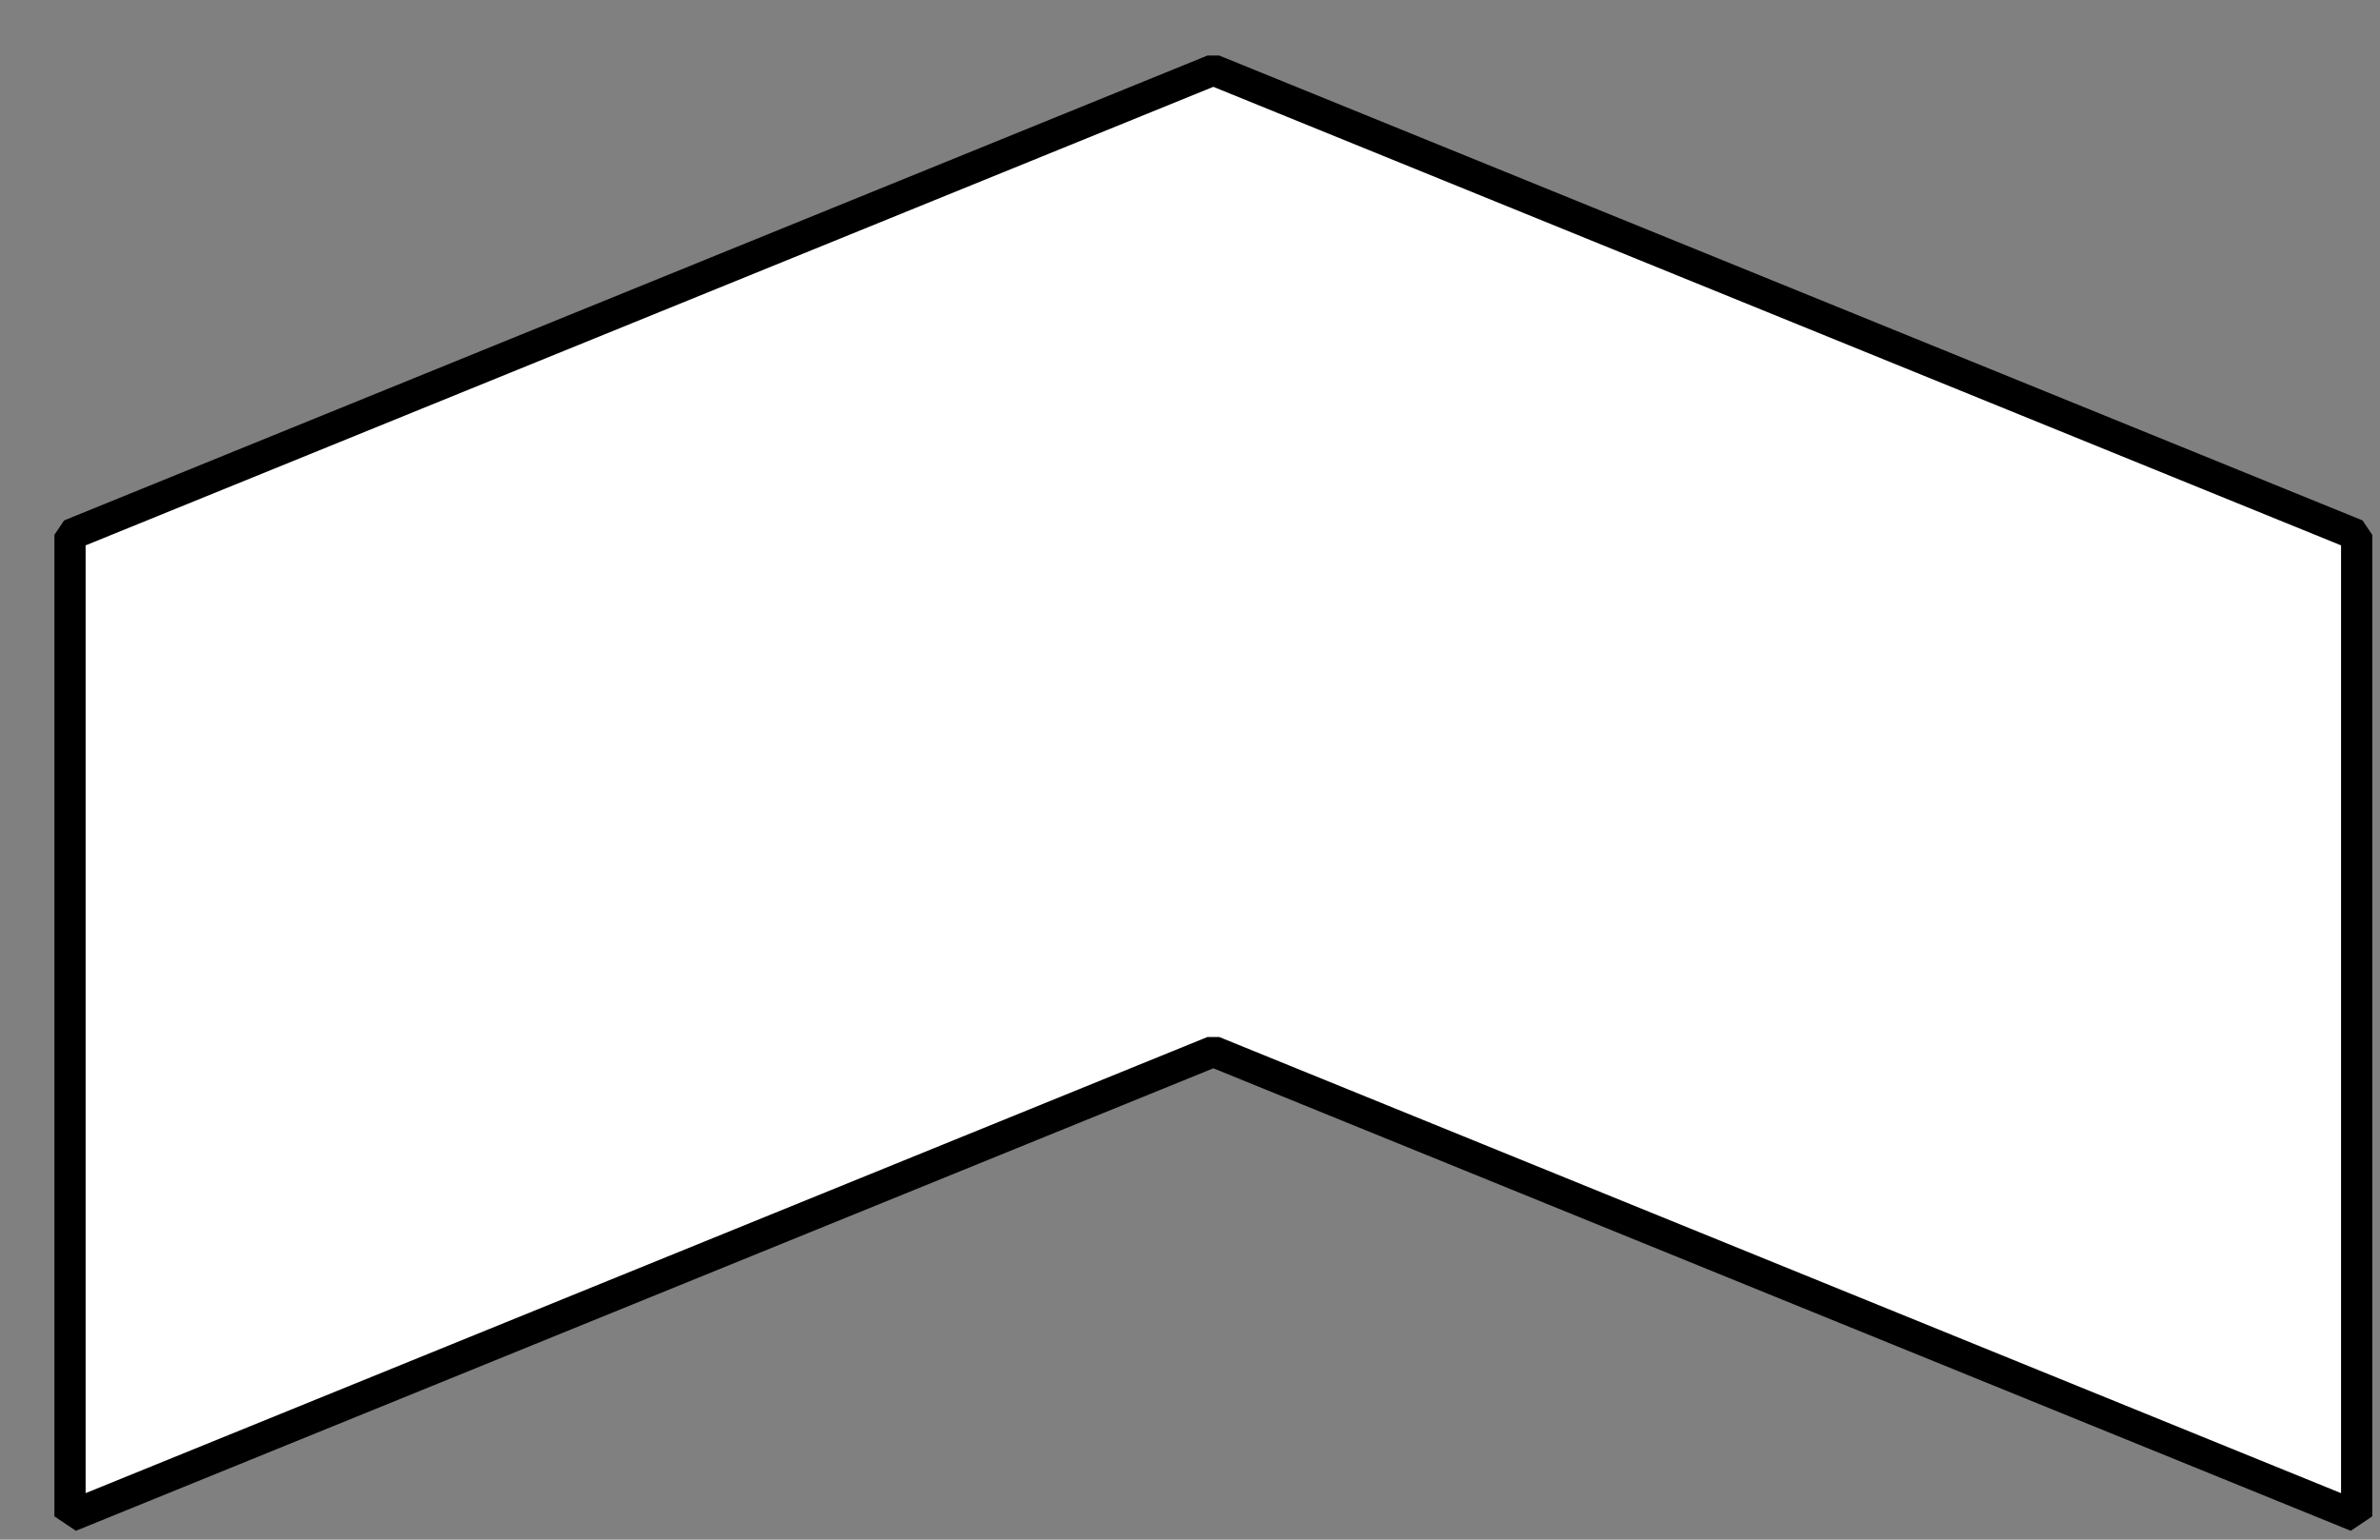 <svg width="51" height="33" xmlns="http://www.w3.org/2000/svg" xmlns:xlink="http://www.w3.org/1999/xlink" overflow="hidden"><rect width="100%" height="100%" fill="#808080" stroke="none"/><g transform="translate(-270 -473)"><path d="M296 474.5 320.5 484.464 320.5 505.5 296 495.536 271.5 505.5 271.5 484.464 296 474.5Z" stroke="#000000" stroke-width="0.669" stroke-miterlimit="1" fill="#FFFFFF" fill-rule="evenodd"/></g></svg>
